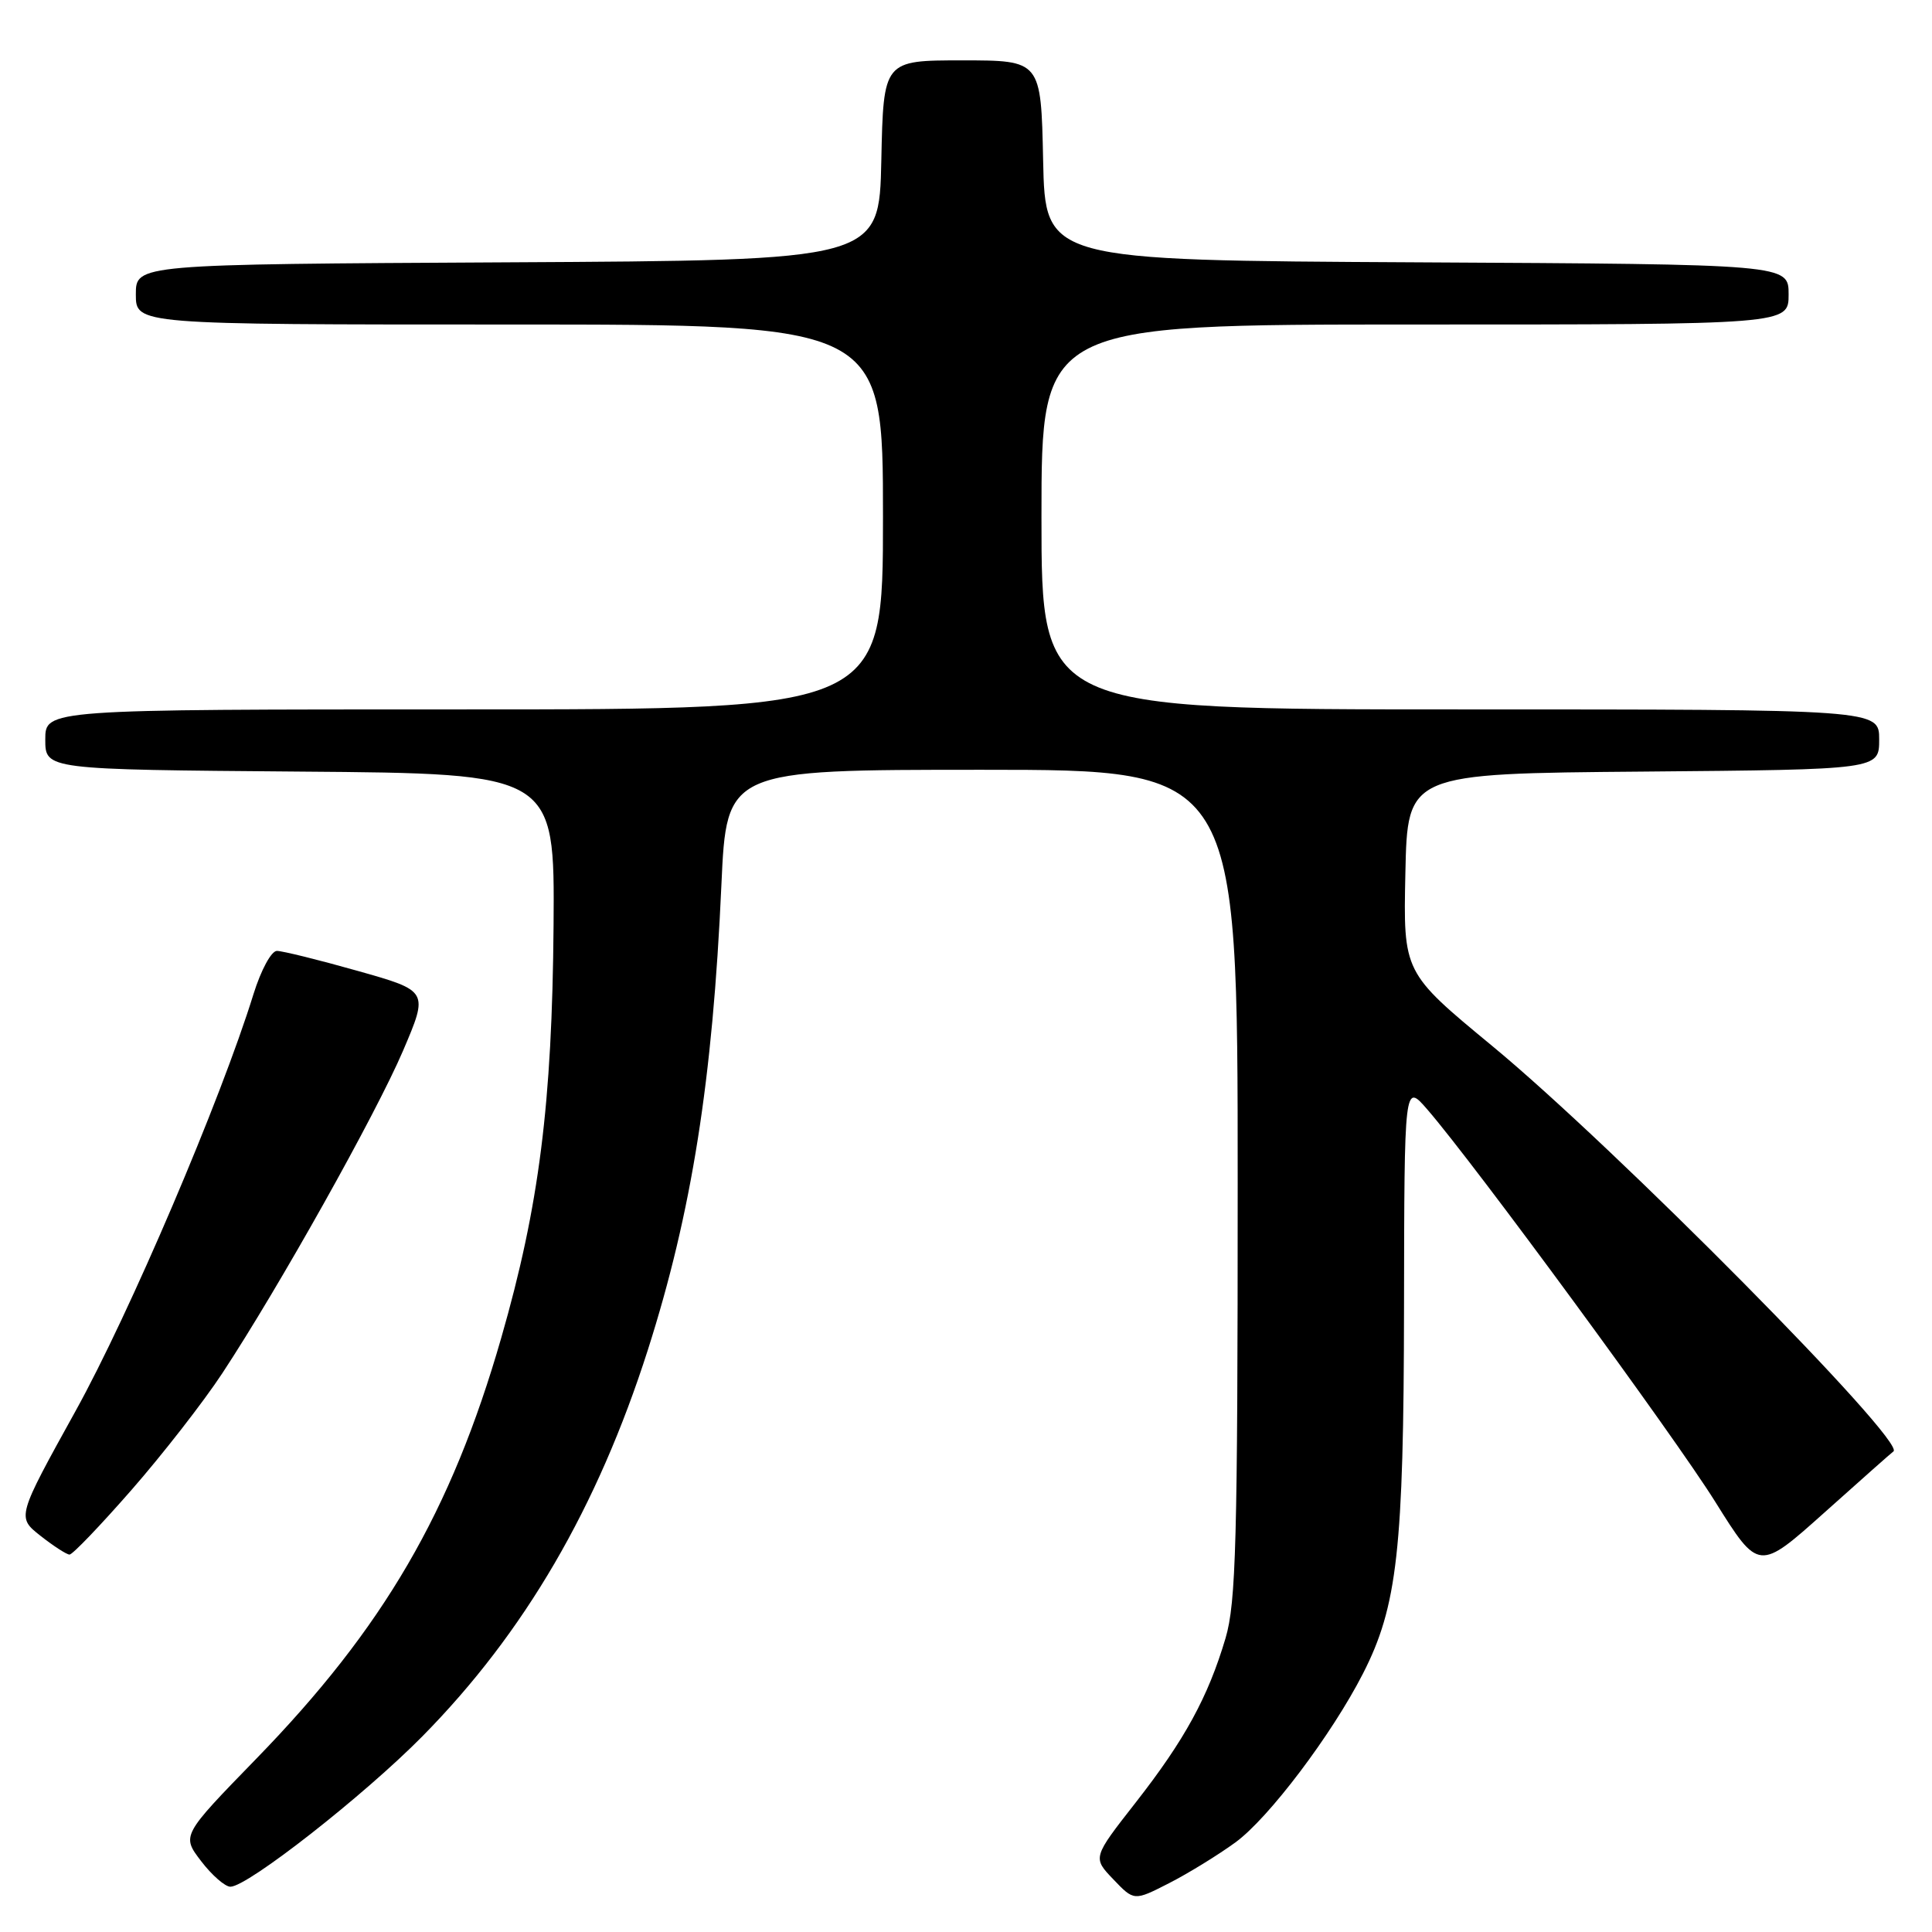 <?xml version="1.0" encoding="UTF-8" standalone="no"?>
<!DOCTYPE svg PUBLIC "-//W3C//DTD SVG 1.1//EN" "http://www.w3.org/Graphics/SVG/1.1/DTD/svg11.dtd" >
<svg xmlns="http://www.w3.org/2000/svg" xmlns:xlink="http://www.w3.org/1999/xlink" version="1.1" viewBox="0 0 256 256">
 <g >
 <path fill="currentColor"
d=" M 163.71 244.12 C 168.11 240.91 176.47 229.84 180.60 221.76 C 185.16 212.84 186.00 205.36 186.04 173.18 C 186.08 143.50 186.08 143.50 189.12 147.00 C 195.39 154.24 221.73 190.12 227.27 198.98 C 233.04 208.21 233.04 208.21 241.77 200.40 C 246.57 196.10 250.68 192.46 250.89 192.32 C 252.66 191.11 213.98 152.01 197.72 138.59 C 185.94 128.86 185.94 128.86 186.22 115.68 C 186.50 102.50 186.50 102.50 217.75 102.24 C 249.00 101.97 249.00 101.97 249.00 97.99 C 249.00 94.00 249.00 94.00 193.50 94.00 C 138.00 94.00 138.00 94.00 138.00 68.50 C 138.00 43.00 138.00 43.00 187.50 43.00 C 237.00 43.00 237.00 43.00 237.00 39.01 C 237.00 35.02 237.00 35.02 187.75 34.76 C 138.50 34.50 138.50 34.50 138.22 21.25 C 137.94 8.00 137.94 8.00 127.50 8.00 C 117.06 8.00 117.06 8.00 116.78 21.25 C 116.50 34.50 116.50 34.50 67.25 34.76 C 18.00 35.02 18.00 35.02 18.00 39.01 C 18.00 43.00 18.00 43.00 67.50 43.00 C 117.00 43.00 117.00 43.00 117.00 68.50 C 117.00 94.00 117.00 94.00 61.50 94.00 C 6.00 94.00 6.00 94.00 6.00 97.99 C 6.00 101.97 6.00 101.97 39.75 102.24 C 73.50 102.50 73.50 102.50 73.35 122.64 C 73.16 146.24 71.44 159.84 66.41 177.30 C 59.79 200.31 50.84 215.69 33.94 233.06 C 24.06 243.22 24.06 243.22 26.65 246.61 C 28.07 248.47 29.82 250.00 30.53 250.00 C 32.81 250.00 48.25 237.90 56.00 230.04 C 69.50 216.34 79.16 199.77 85.84 178.88 C 91.66 160.64 94.43 143.14 95.59 117.25 C 96.28 102.00 96.28 102.00 130.14 102.00 C 164.00 102.00 164.00 102.00 164.00 156.82 C 164.00 204.32 163.78 212.36 162.39 217.07 C 160.07 224.89 156.97 230.55 150.48 238.85 C 144.77 246.15 144.77 246.15 147.52 249.02 C 150.27 251.90 150.27 251.90 154.89 249.54 C 157.42 248.25 161.39 245.81 163.71 244.12 Z  M 17.42 197.43 C 21.54 192.72 26.96 185.76 29.46 181.96 C 36.96 170.57 49.77 147.71 53.40 139.24 C 56.79 131.30 56.79 131.30 47.40 128.65 C 42.24 127.19 37.42 126.00 36.69 126.00 C 35.95 126.00 34.58 128.54 33.58 131.75 C 29.24 145.77 17.15 174.09 10.01 186.97 C 2.23 201.03 2.23 201.03 5.36 203.50 C 7.09 204.86 8.82 205.98 9.21 205.99 C 9.61 206.00 13.30 202.14 17.42 197.43 Z "/>
</g>
</svg>